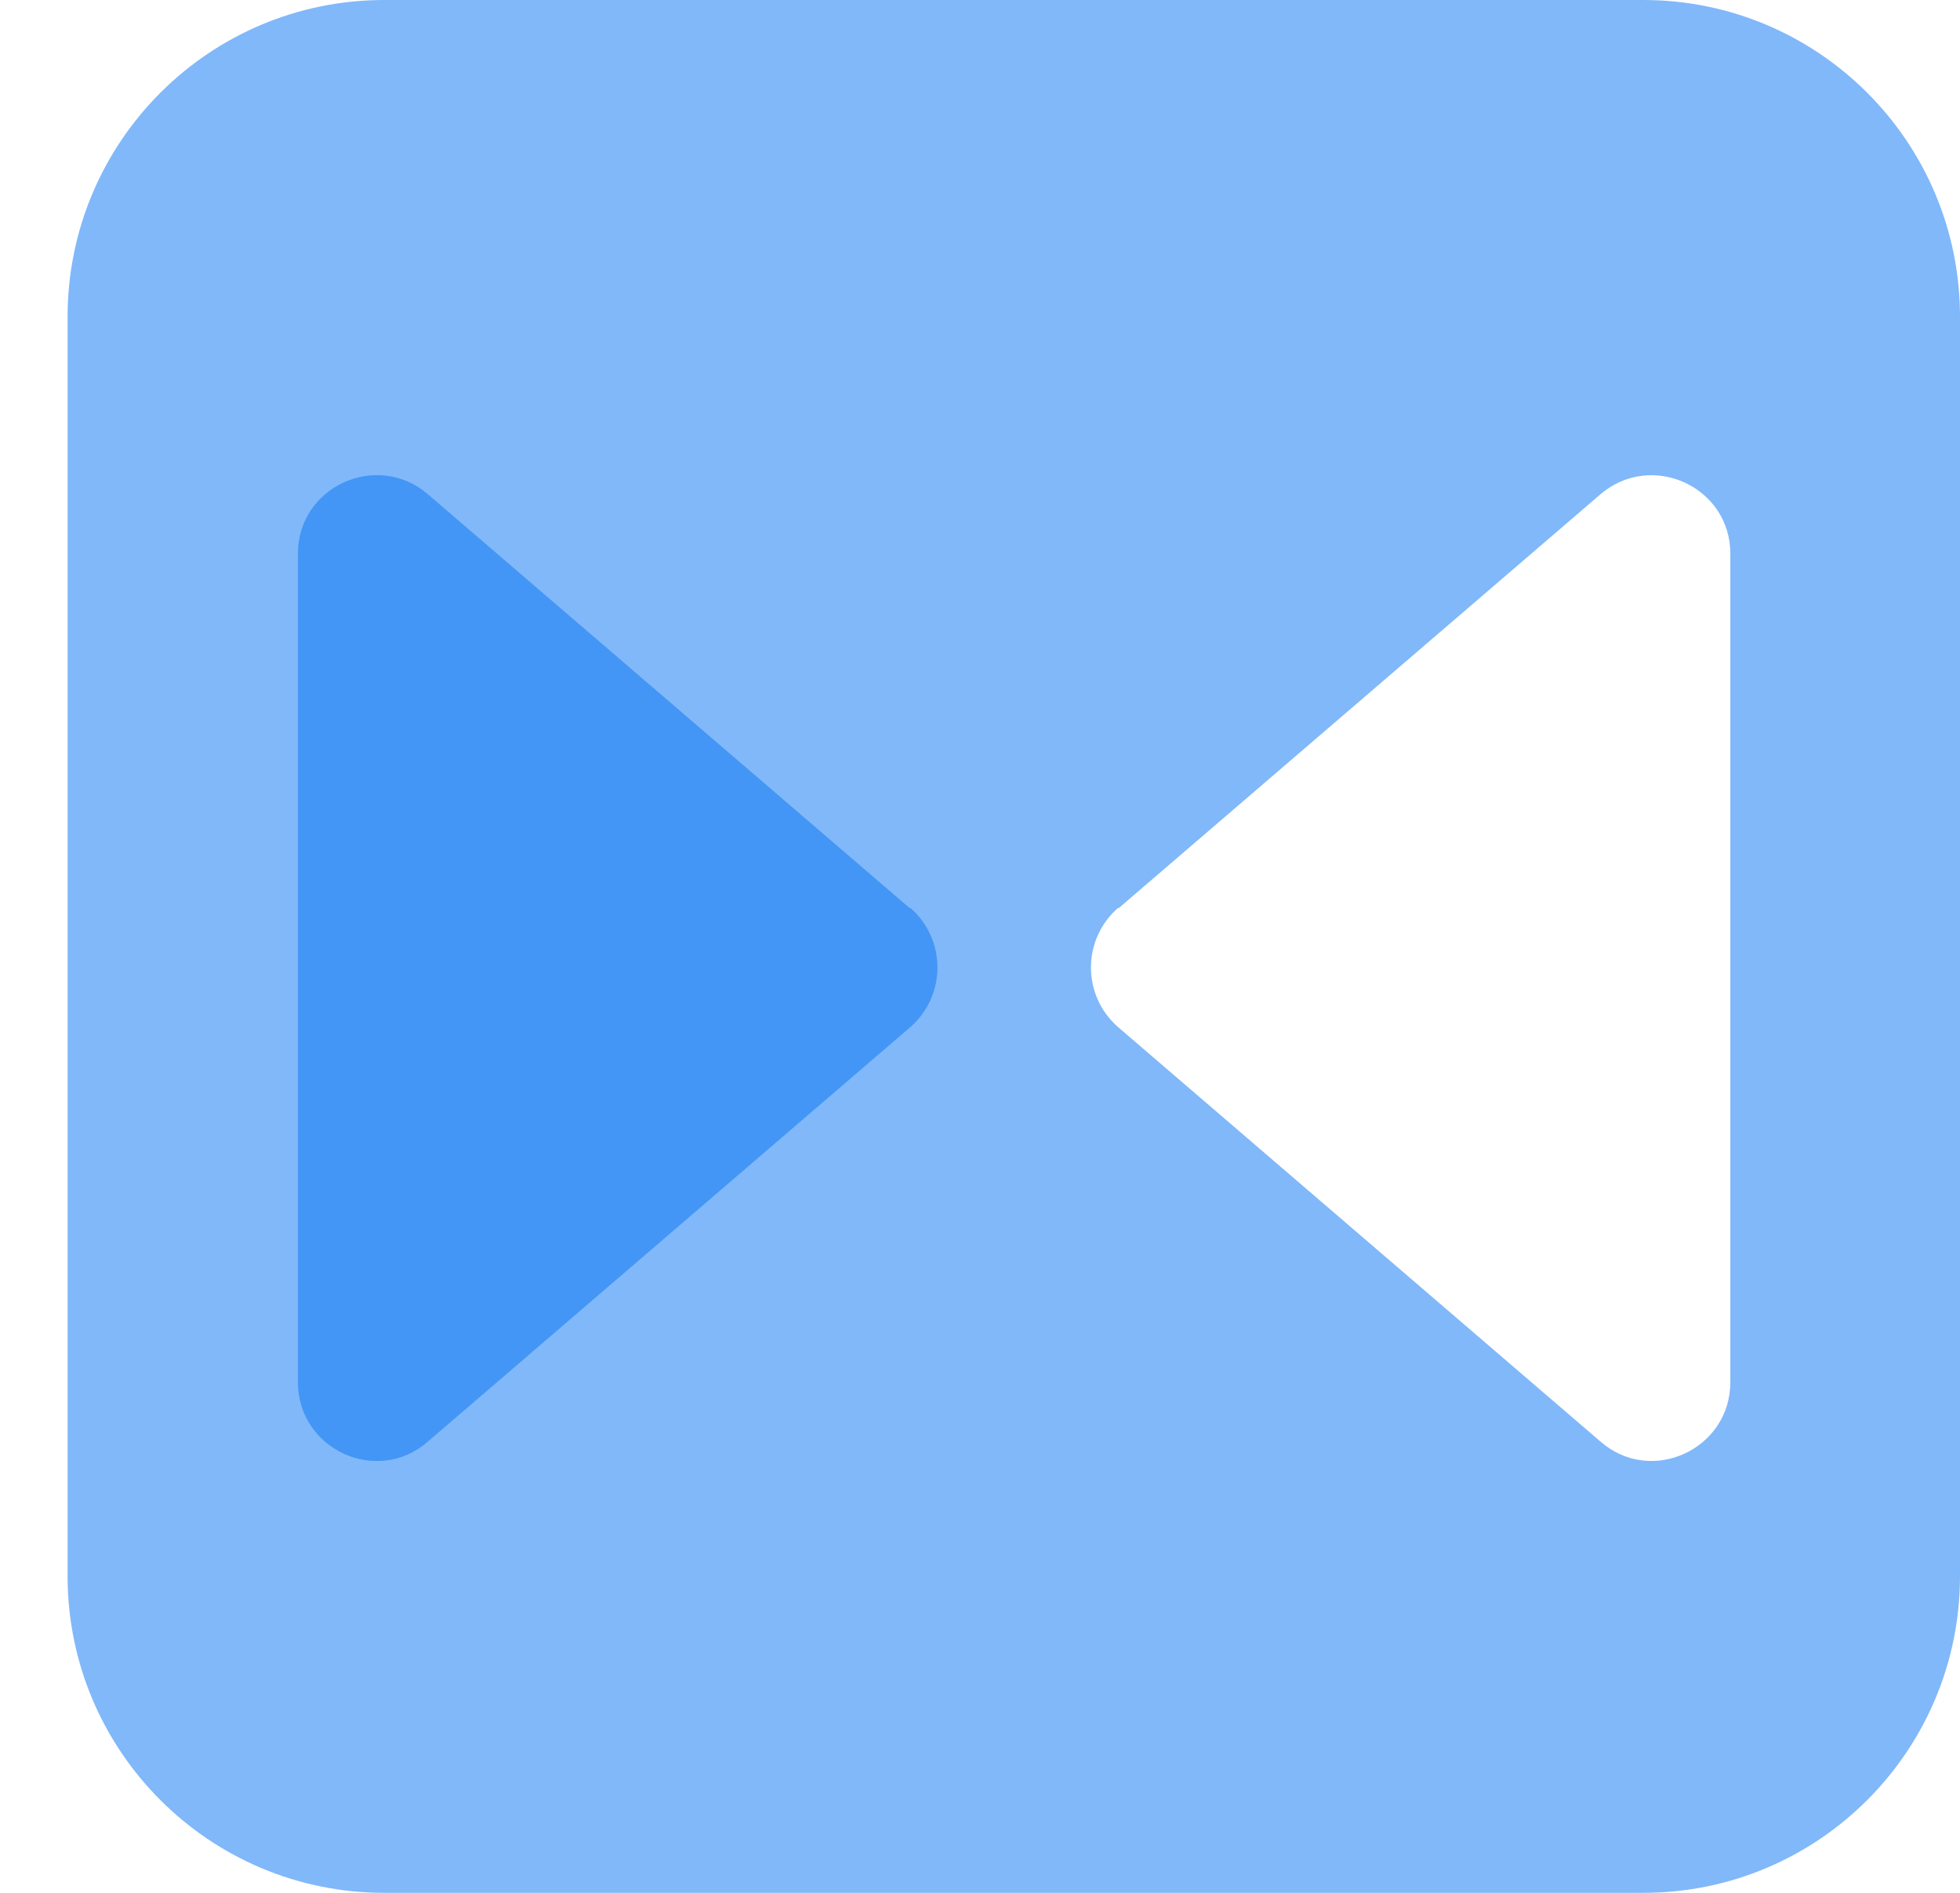 <svg width="29" height="28" viewBox="0 0 29 28" fill="none" xmlns="http://www.w3.org/2000/svg">
<path d="M24.314 0H5.686C3.098 0 1 2.098 1 4.686V23.314C1 25.902 3.098 28 5.686 28H24.314C26.902 28 29 25.902 29 23.314V4.686C29 2.098 26.902 0 24.314 0Z" fill="#80B8FA"/>
<g filter="url(#filter0_f_754_1432)">
<path d="M13.465 13.439L6.33 7.312C5.581 6.668 4.409 7.195 4.409 8.191V20.445C4.409 21.441 5.581 21.98 6.33 21.324L13.465 15.196C14.004 14.728 14.004 13.896 13.465 13.427V13.439Z" fill="#2D7BF0" fill-opacity="0.3"/>
</g>
<path d="M13.465 13.439L6.33 7.312C5.581 6.668 4.409 7.195 4.409 8.191V20.445C4.409 21.441 5.581 21.98 6.33 21.324L13.465 15.196C14.004 14.728 14.004 13.896 13.465 13.427V13.439Z" fill="#4396F5"/>
<path d="M16.546 13.439L23.68 7.312C24.43 6.668 25.602 7.195 25.602 8.191V20.445C25.602 21.441 24.43 21.98 23.68 21.324L16.546 15.196C16.007 14.728 16.007 13.896 16.546 13.427V13.439Z" fill="white"/>
<defs>
<filter id="filter0_f_754_1432" x="0.409" y="3.029" width="17.46" height="22.582" filterUnits="userSpaceOnUse" color-interpolation-filters="sRGB">
<feFlood flood-opacity="0" result="BackgroundImageFix"/>
<feBlend mode="normal" in="SourceGraphic" in2="BackgroundImageFix" result="shape"/>
<feGaussianBlur stdDeviation="2" result="effect1_foregroundBlur_754_1432"/>
</filter>
</defs>
</svg>

